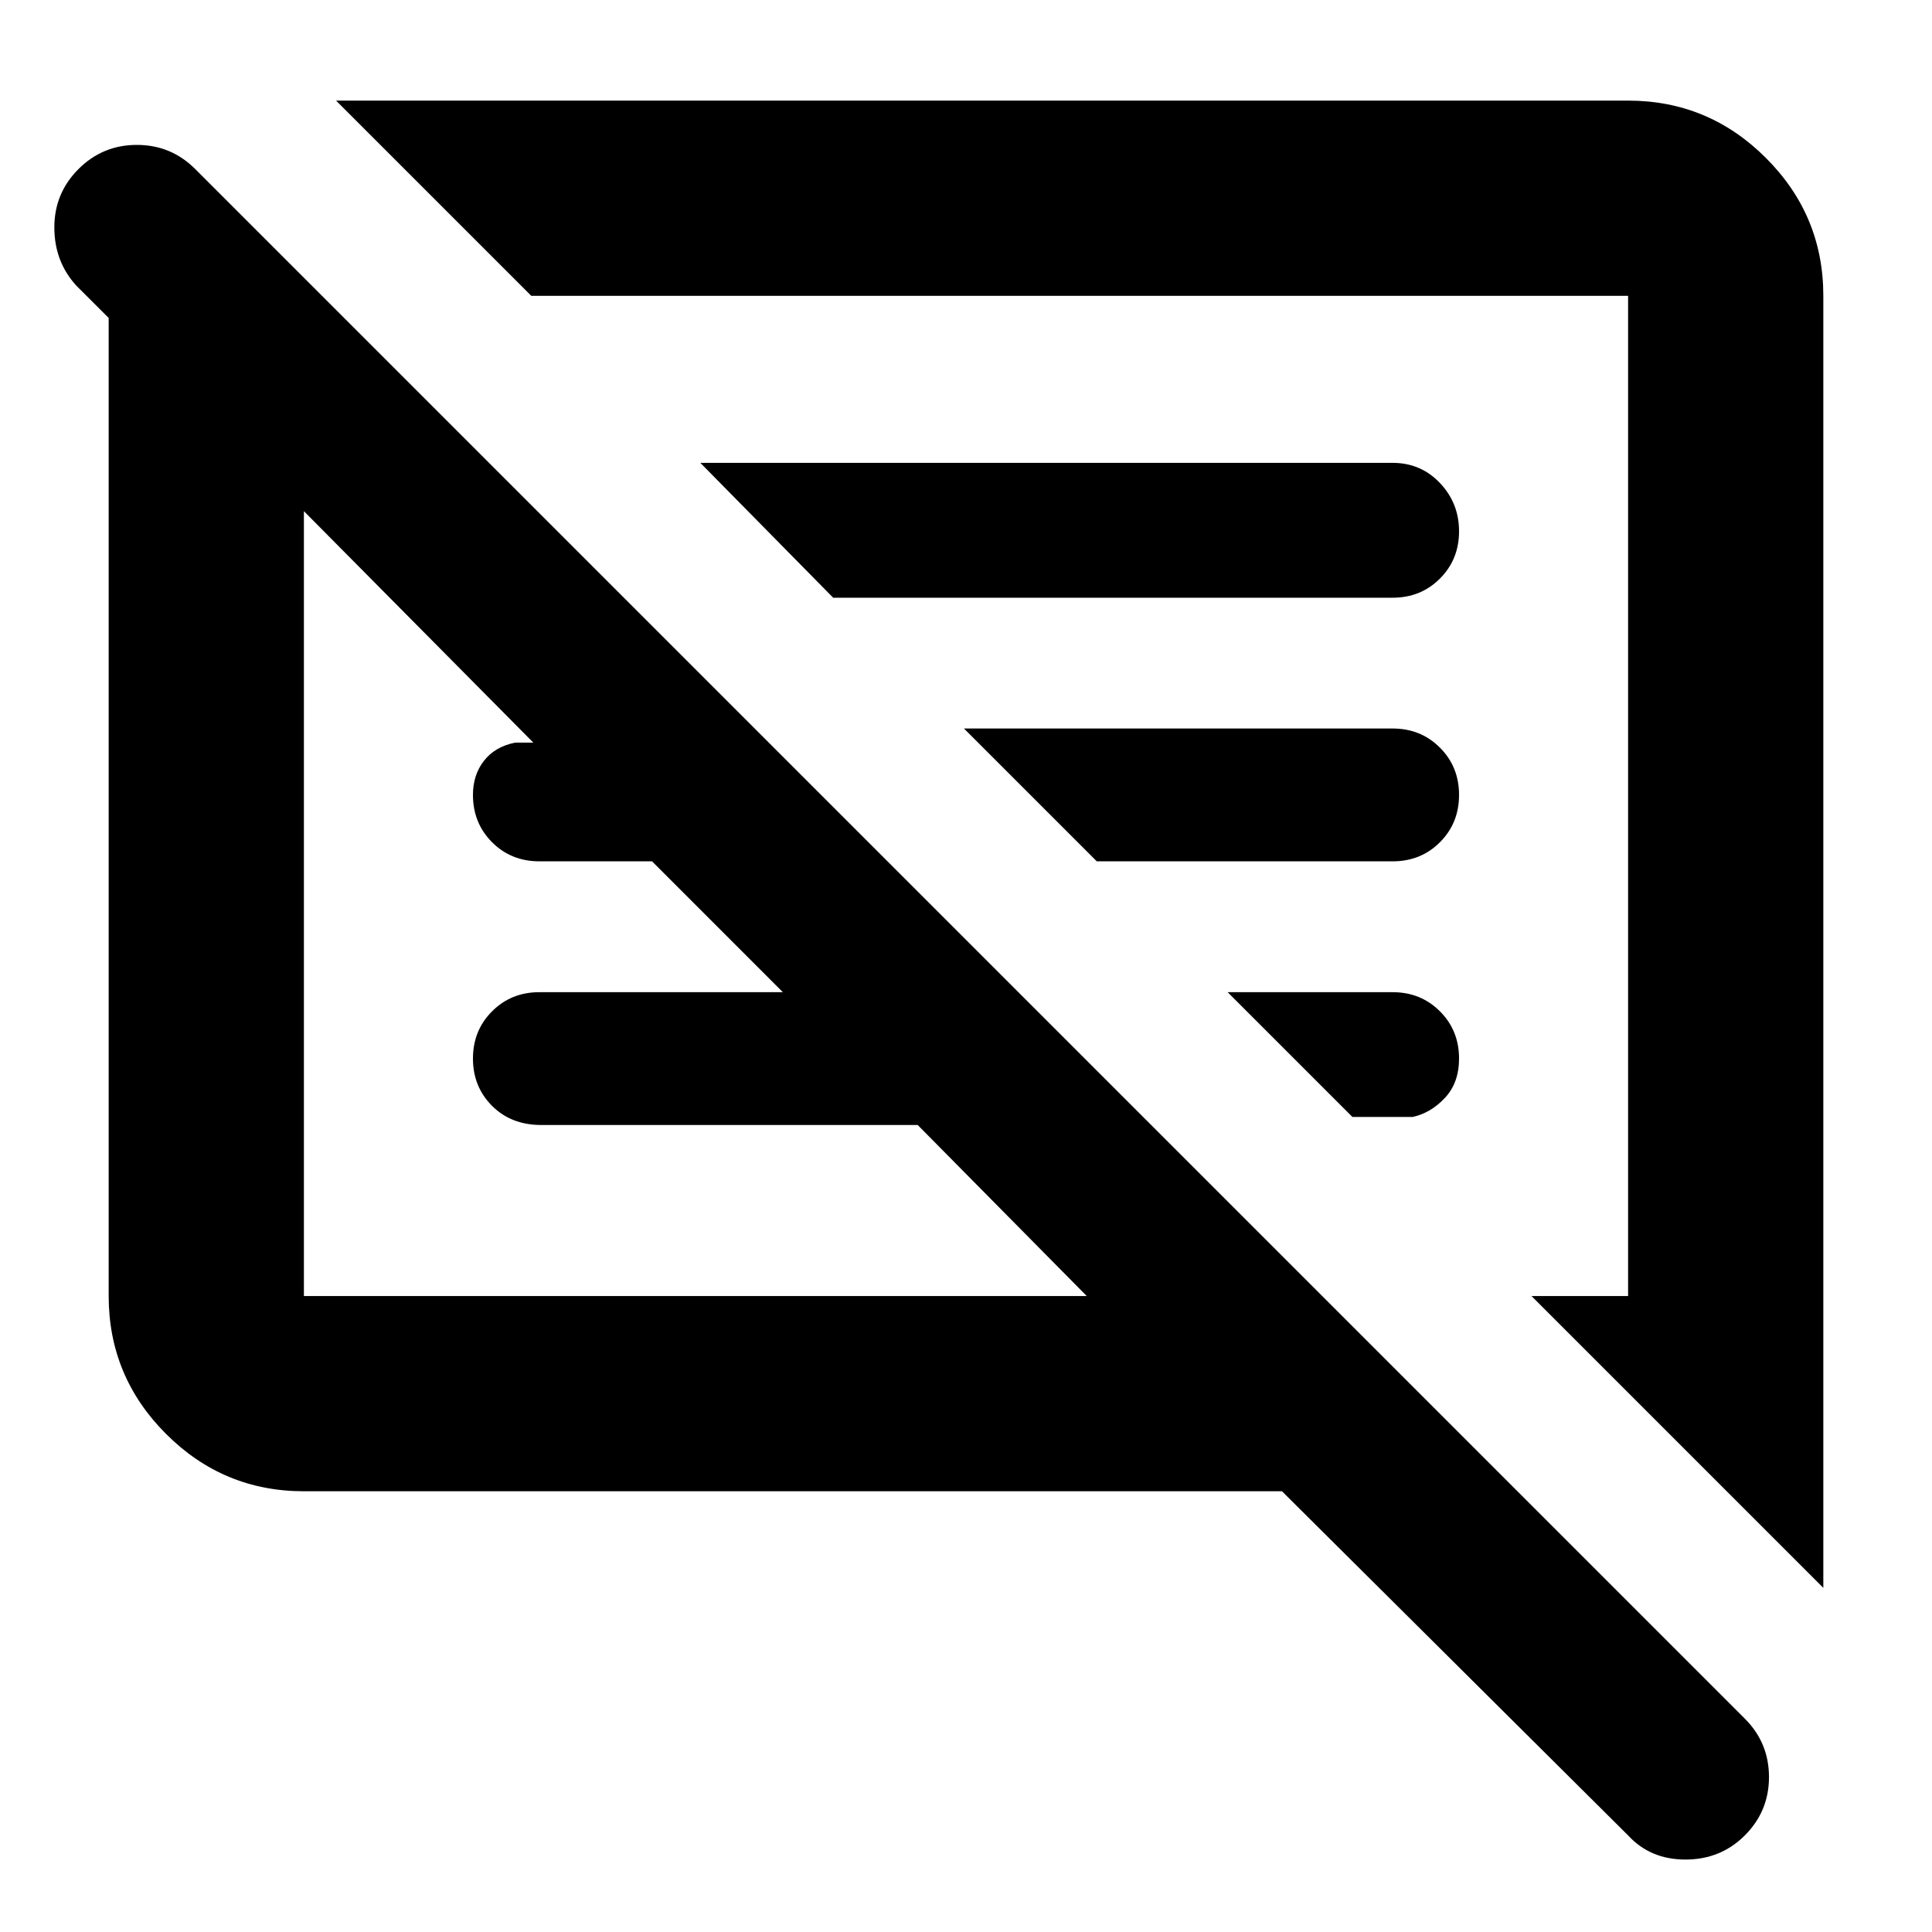 <svg xmlns="http://www.w3.org/2000/svg" height="40" width="40"><path d="M36.125 38Q35.625 38.5 34.896 38.5Q34.167 38.5 33.708 38L26.542 30.875H6.292Q4.625 30.875 3.438 29.688Q2.25 28.5 2.25 26.833V6.875Q2.25 6.792 2.25 6.729Q2.25 6.667 2.25 6.583L1.583 5.917Q1.125 5.417 1.125 4.708Q1.125 4 1.625 3.5Q2.125 3 2.833 3Q3.542 3 4.042 3.5L36.125 35.583Q36.625 36.083 36.625 36.792Q36.625 37.5 36.125 38ZM37.75 32.875 31.708 26.833H33.708V6.125Q33.708 6.125 33.708 6.125Q33.708 6.125 33.708 6.125H11L6.958 2.083H33.708Q35.375 2.083 36.562 3.271Q37.75 4.458 37.75 6.125ZM6.292 26.833H22.5L19 23.292H11.208Q10.583 23.292 10.188 22.896Q9.792 22.5 9.792 21.917Q9.792 21.333 10.188 20.938Q10.583 20.542 11.167 20.542H16.208L13.5 17.833H11.167Q10.583 17.833 10.188 17.438Q9.792 17.042 9.792 16.458Q9.792 16.042 10.021 15.75Q10.25 15.458 10.667 15.375H11.042L6.292 10.583V26.833Q6.292 26.833 6.292 26.833Q6.292 26.833 6.292 26.833ZM28 23.125 25.417 20.542H28.833Q29.417 20.542 29.812 20.938Q30.208 21.333 30.208 21.917Q30.208 22.417 29.917 22.729Q29.625 23.042 29.25 23.125ZM22.708 17.833 19.958 15.083H28.833Q29.417 15.083 29.812 15.479Q30.208 15.875 30.208 16.458Q30.208 17.042 29.812 17.438Q29.417 17.833 28.833 17.833ZM17.25 12.375 14.5 9.583H28.833Q29.417 9.583 29.812 10Q30.208 10.417 30.208 11Q30.208 11.583 29.812 11.979Q29.417 12.375 28.833 12.375ZM14.417 18.708Q14.417 18.708 14.417 18.708Q14.417 18.708 14.417 18.708ZM21.375 16.5Q21.375 16.5 21.375 16.5Q21.375 16.5 21.375 16.5Z"/></svg>